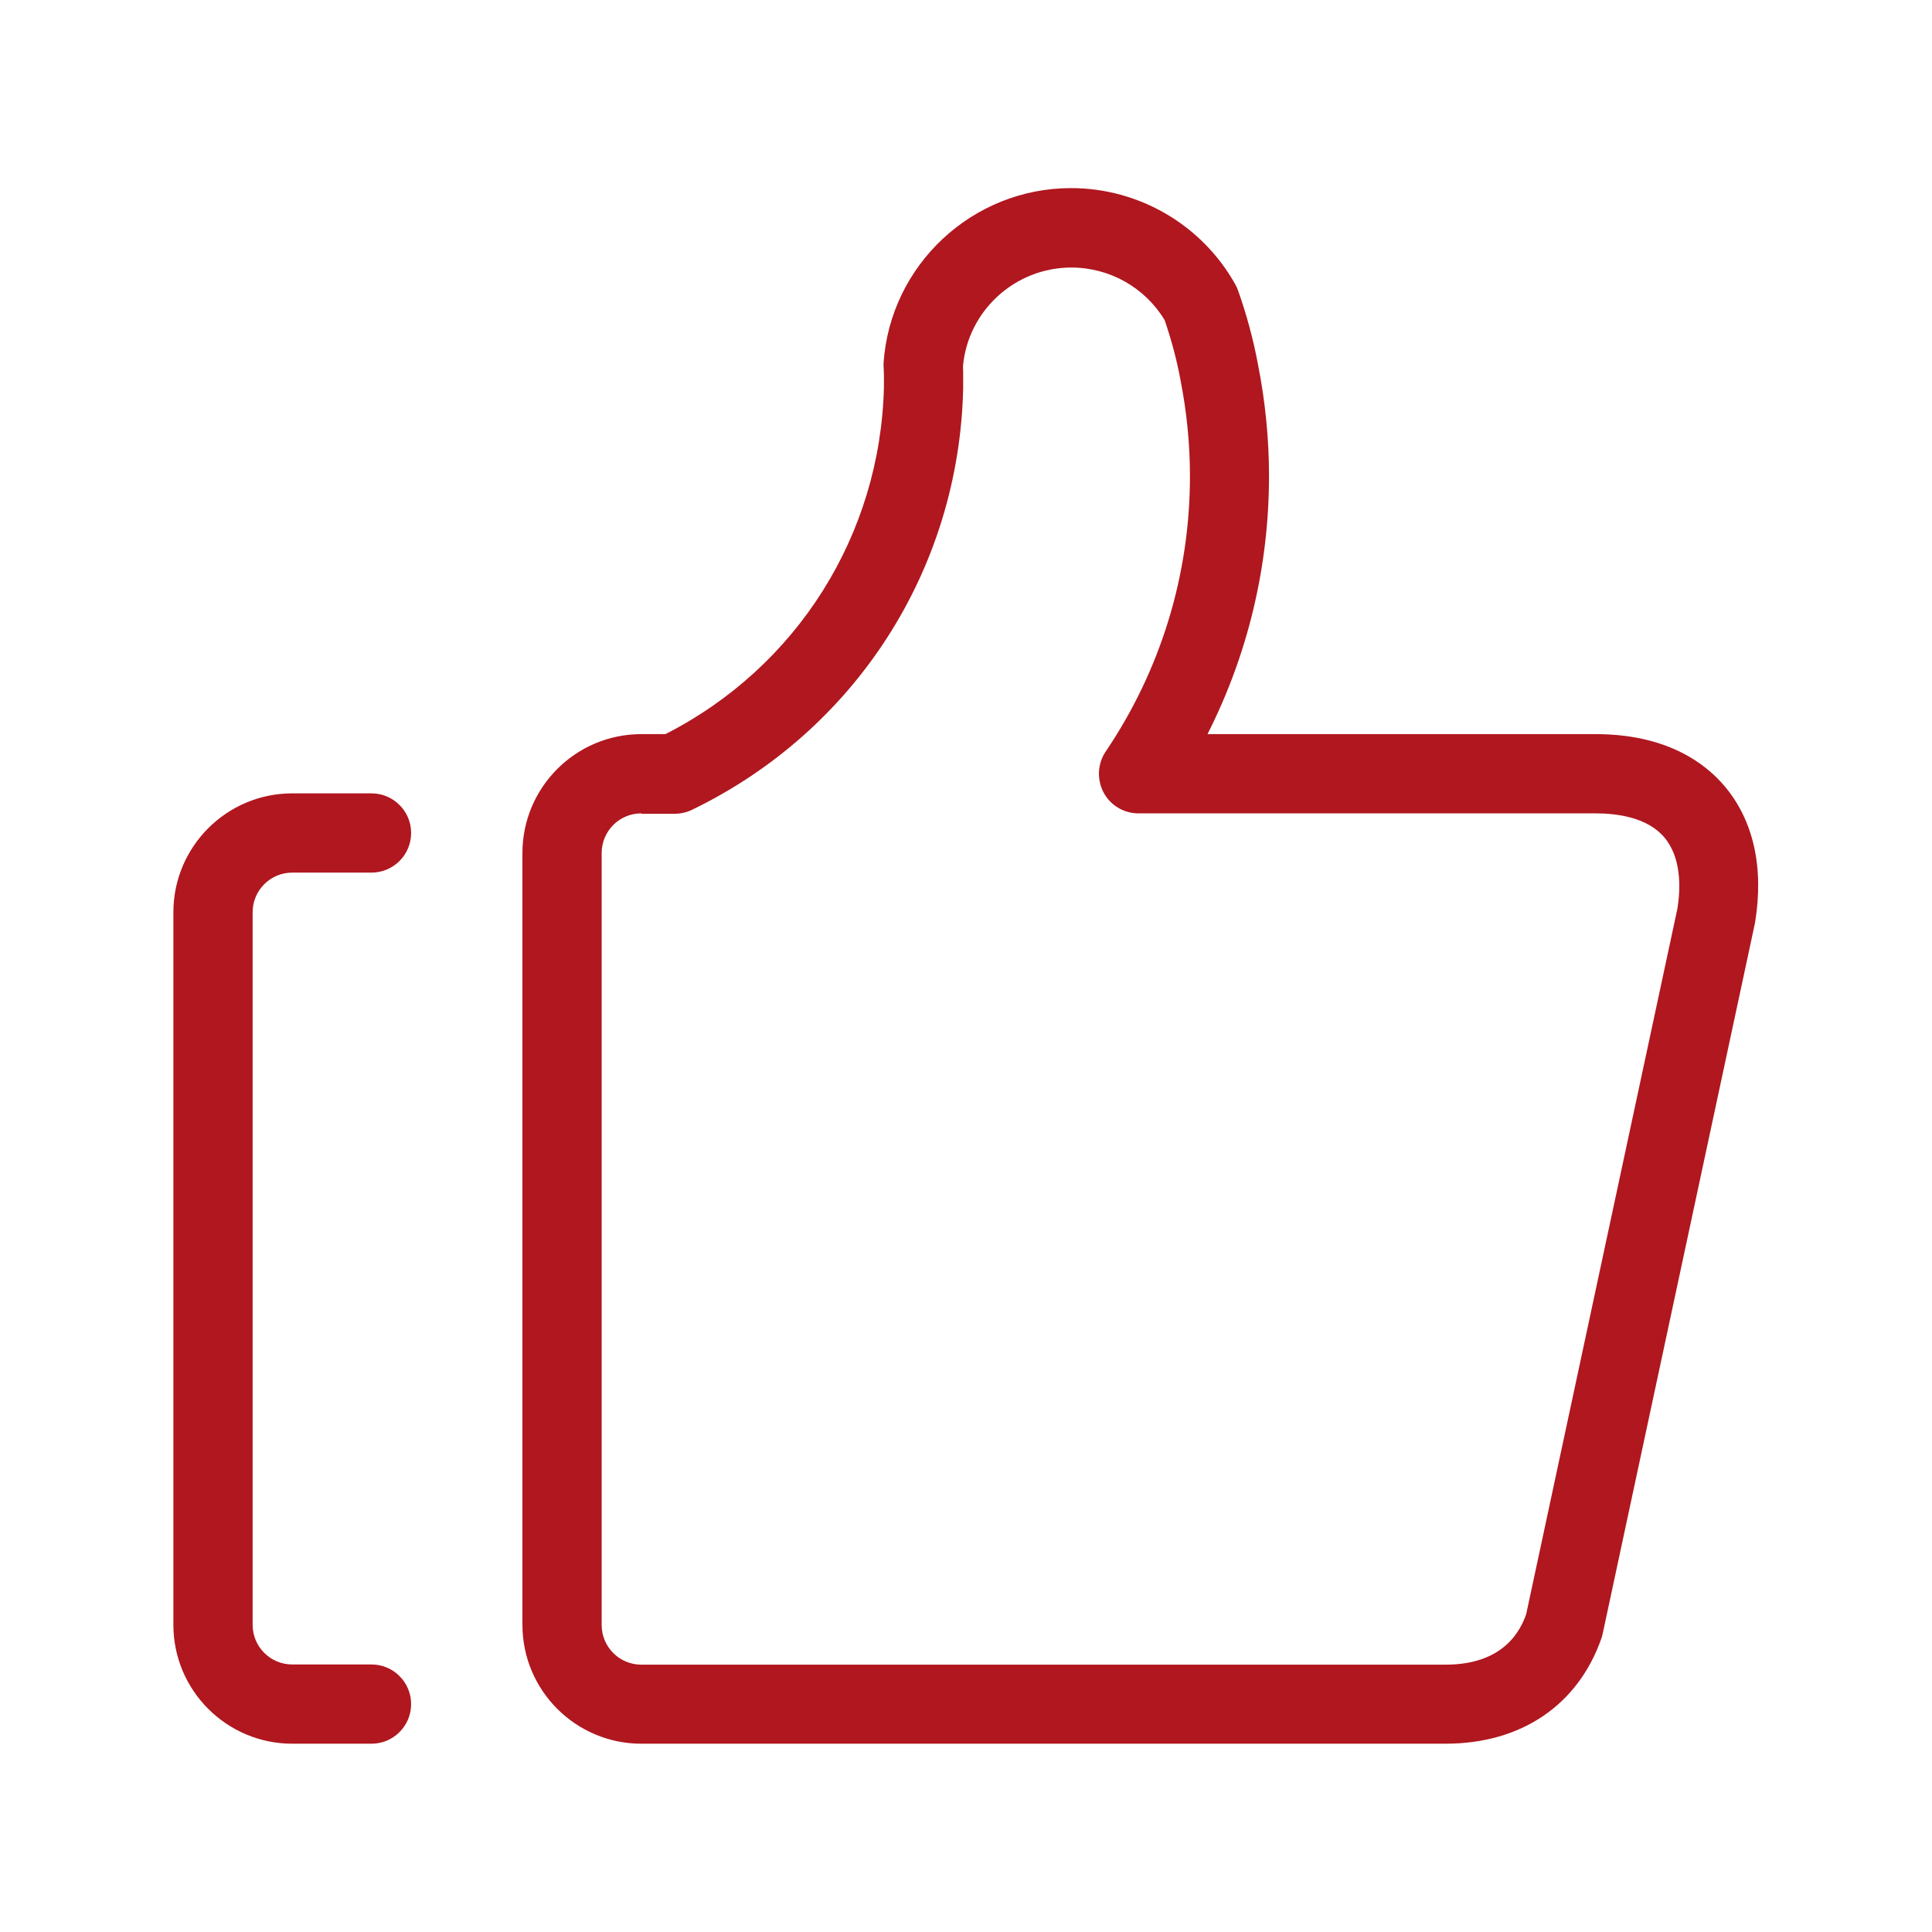<?xml version="1.0" standalone="no"?><!DOCTYPE svg PUBLIC "-//W3C//DTD SVG 1.1//EN" "http://www.w3.org/Graphics/SVG/1.1/DTD/svg11.dtd"><svg t="1535525436800" class="icon" style="" viewBox="0 0 1024 1024" version="1.1" xmlns="http://www.w3.org/2000/svg" p-id="7170" xmlns:xlink="http://www.w3.org/1999/xlink" width="32" height="32"><defs><style type="text/css"></style></defs><path d="M196.9 924.2h-42c-34.7 0-63-28.2-63-63V483.5c0-34.7 28.2-63 63-63h42c11.6 0 21 9.4 21 21s-9.4 21-21 21h-42c-11.6 0-21 9.4-21 21v377.7c0 11.6 9.4 21 21 21h42c11.6 0 21 9.4 21 21s-9.4 21-21 21zM766.2 924.2H339.9c-34.7 0-63-28.2-63-63V452.1c0-34.7 28.2-63 63-63h12.8c69.7-35.5 113.9-105.5 115.8-183.9v-5c0-1.4 0-2.8-0.1-4.3-0.1-1.1-0.1-2.3-0.1-3.4 3.5-52.1 47.1-92.8 99.4-92.8 36 0 69.3 19.5 86.9 50.8 0.6 1 1.1 2.1 1.5 3.2 4.6 12.9 8.2 26.2 10.7 39.7 3.8 19.2 5.8 39.1 5.8 58.9 0 47.9-11.2 94.6-32.6 136.8h205.6c37.2 0 57.7 14.9 68.4 27.5 15.4 18.2 21 43.2 16.2 72.5l-80.7 376.6c-0.2 0.9-0.4 1.7-0.7 2.6-12.4 35.5-42.6 55.9-82.6 55.9zM339.9 431.1c-11.6 0-21 9.4-21 21v409.2c0 11.6 9.4 21 21 21h426.3c31.5 0 39.9-18.9 42.7-26.7l80.2-374.2c1.7-10.7 2.1-26.9-7-37.6-8.9-10.5-24.7-12.7-36.4-12.7H603.4c-7.8 0-14.9-4.3-18.5-11.1-3.6-6.9-3.2-15.2 1.1-21.6 29.2-43.2 44.7-93.7 44.7-146 0-17-1.7-34.1-5-50.9-2-10.9-4.9-21.5-8.4-31.8-10.4-17.3-29.2-27.9-49.5-27.9-29.8 0-54.8 22.9-57.4 52.3 0.1 2.1 0.1 4.2 0.1 6.3v5.5c-2.2 96.2-57.3 181.5-143.7 223.3-2.8 1.4-6 2.1-9.1 2.1h-17.8z" fill="#B0171F" p-id="7171"></path></svg>